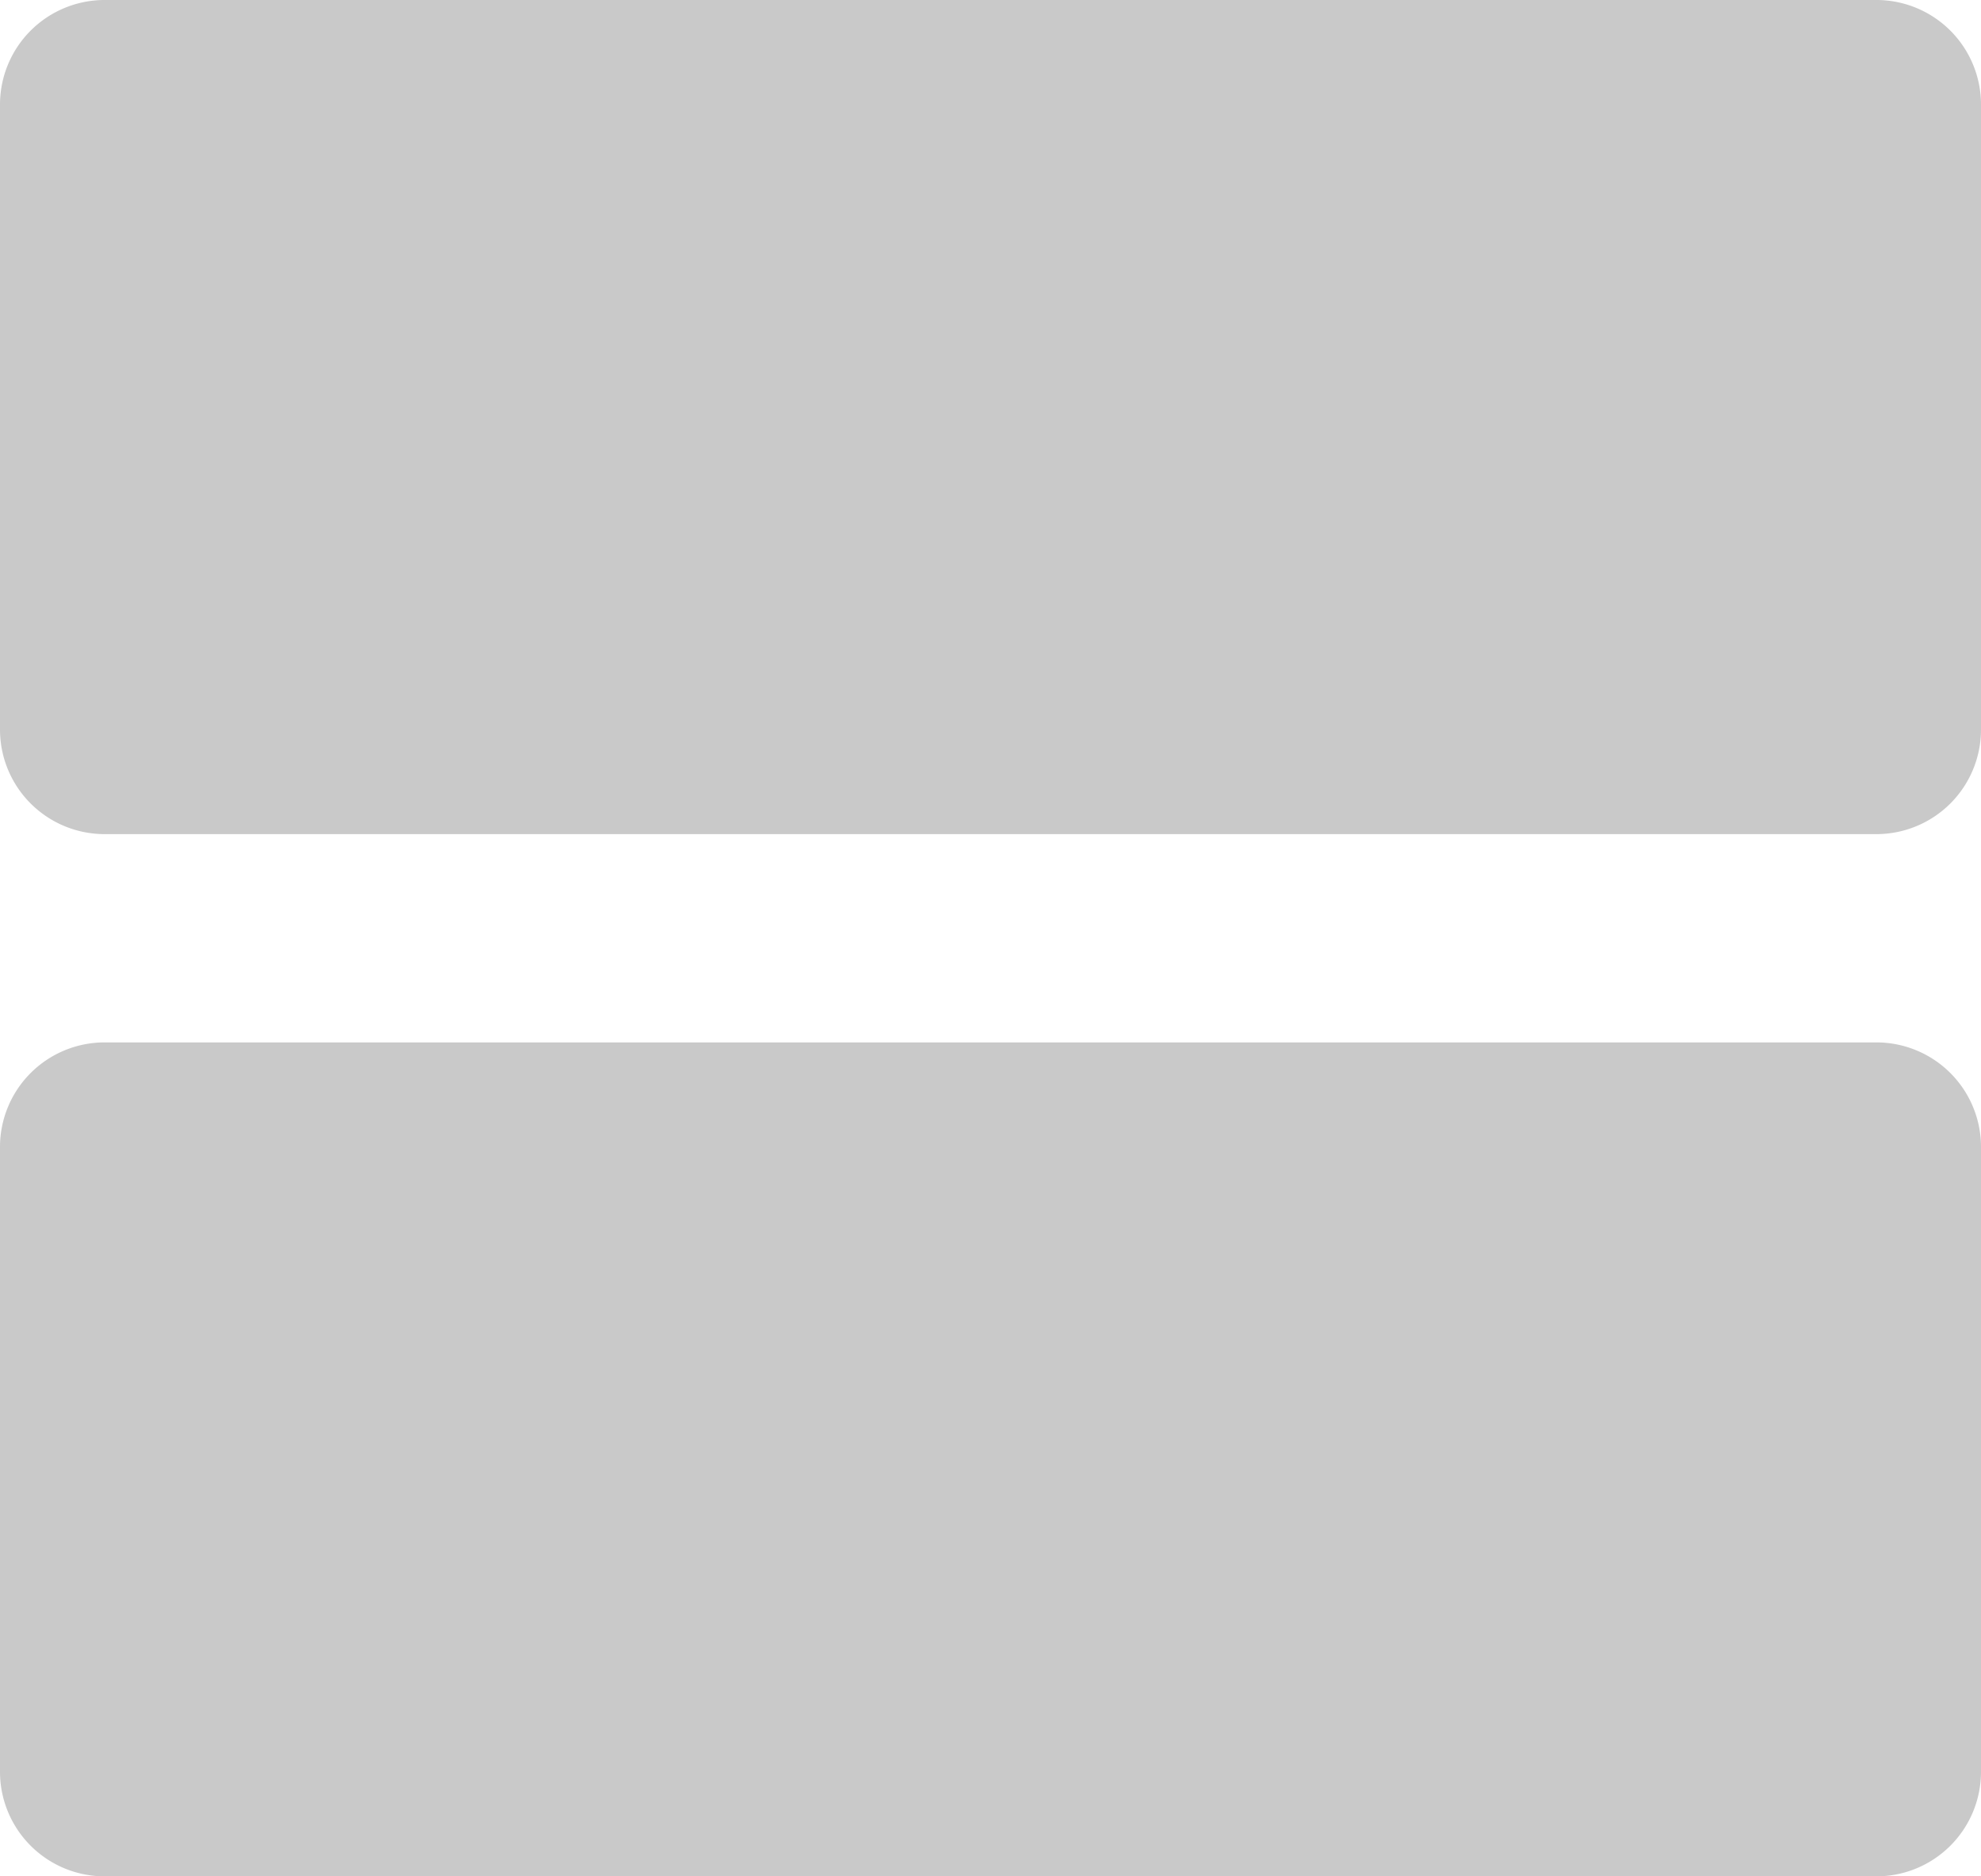 <svg xmlns="http://www.w3.org/2000/svg" width="22.251" height="21.08" viewBox="0 0 22.251 21.08"><defs><style>.a{fill:#c9c9c9;}</style></defs><path class="a" d="M24.08,16.211H4.171A1.175,1.175,0,0,0,3,17.382v7.027A1.175,1.175,0,0,0,4.171,25.58H24.08a1.175,1.175,0,0,0,1.171-1.171V17.382A1.175,1.175,0,0,0,24.08,16.211Zm0-11.711H4.171A1.175,1.175,0,0,0,3,5.671V12.7a1.175,1.175,0,0,0,1.171,1.171H24.08A1.175,1.175,0,0,0,25.251,12.7V5.671A1.175,1.175,0,0,0,24.08,4.5Z" transform="translate(-3 -4.5)"/></svg>